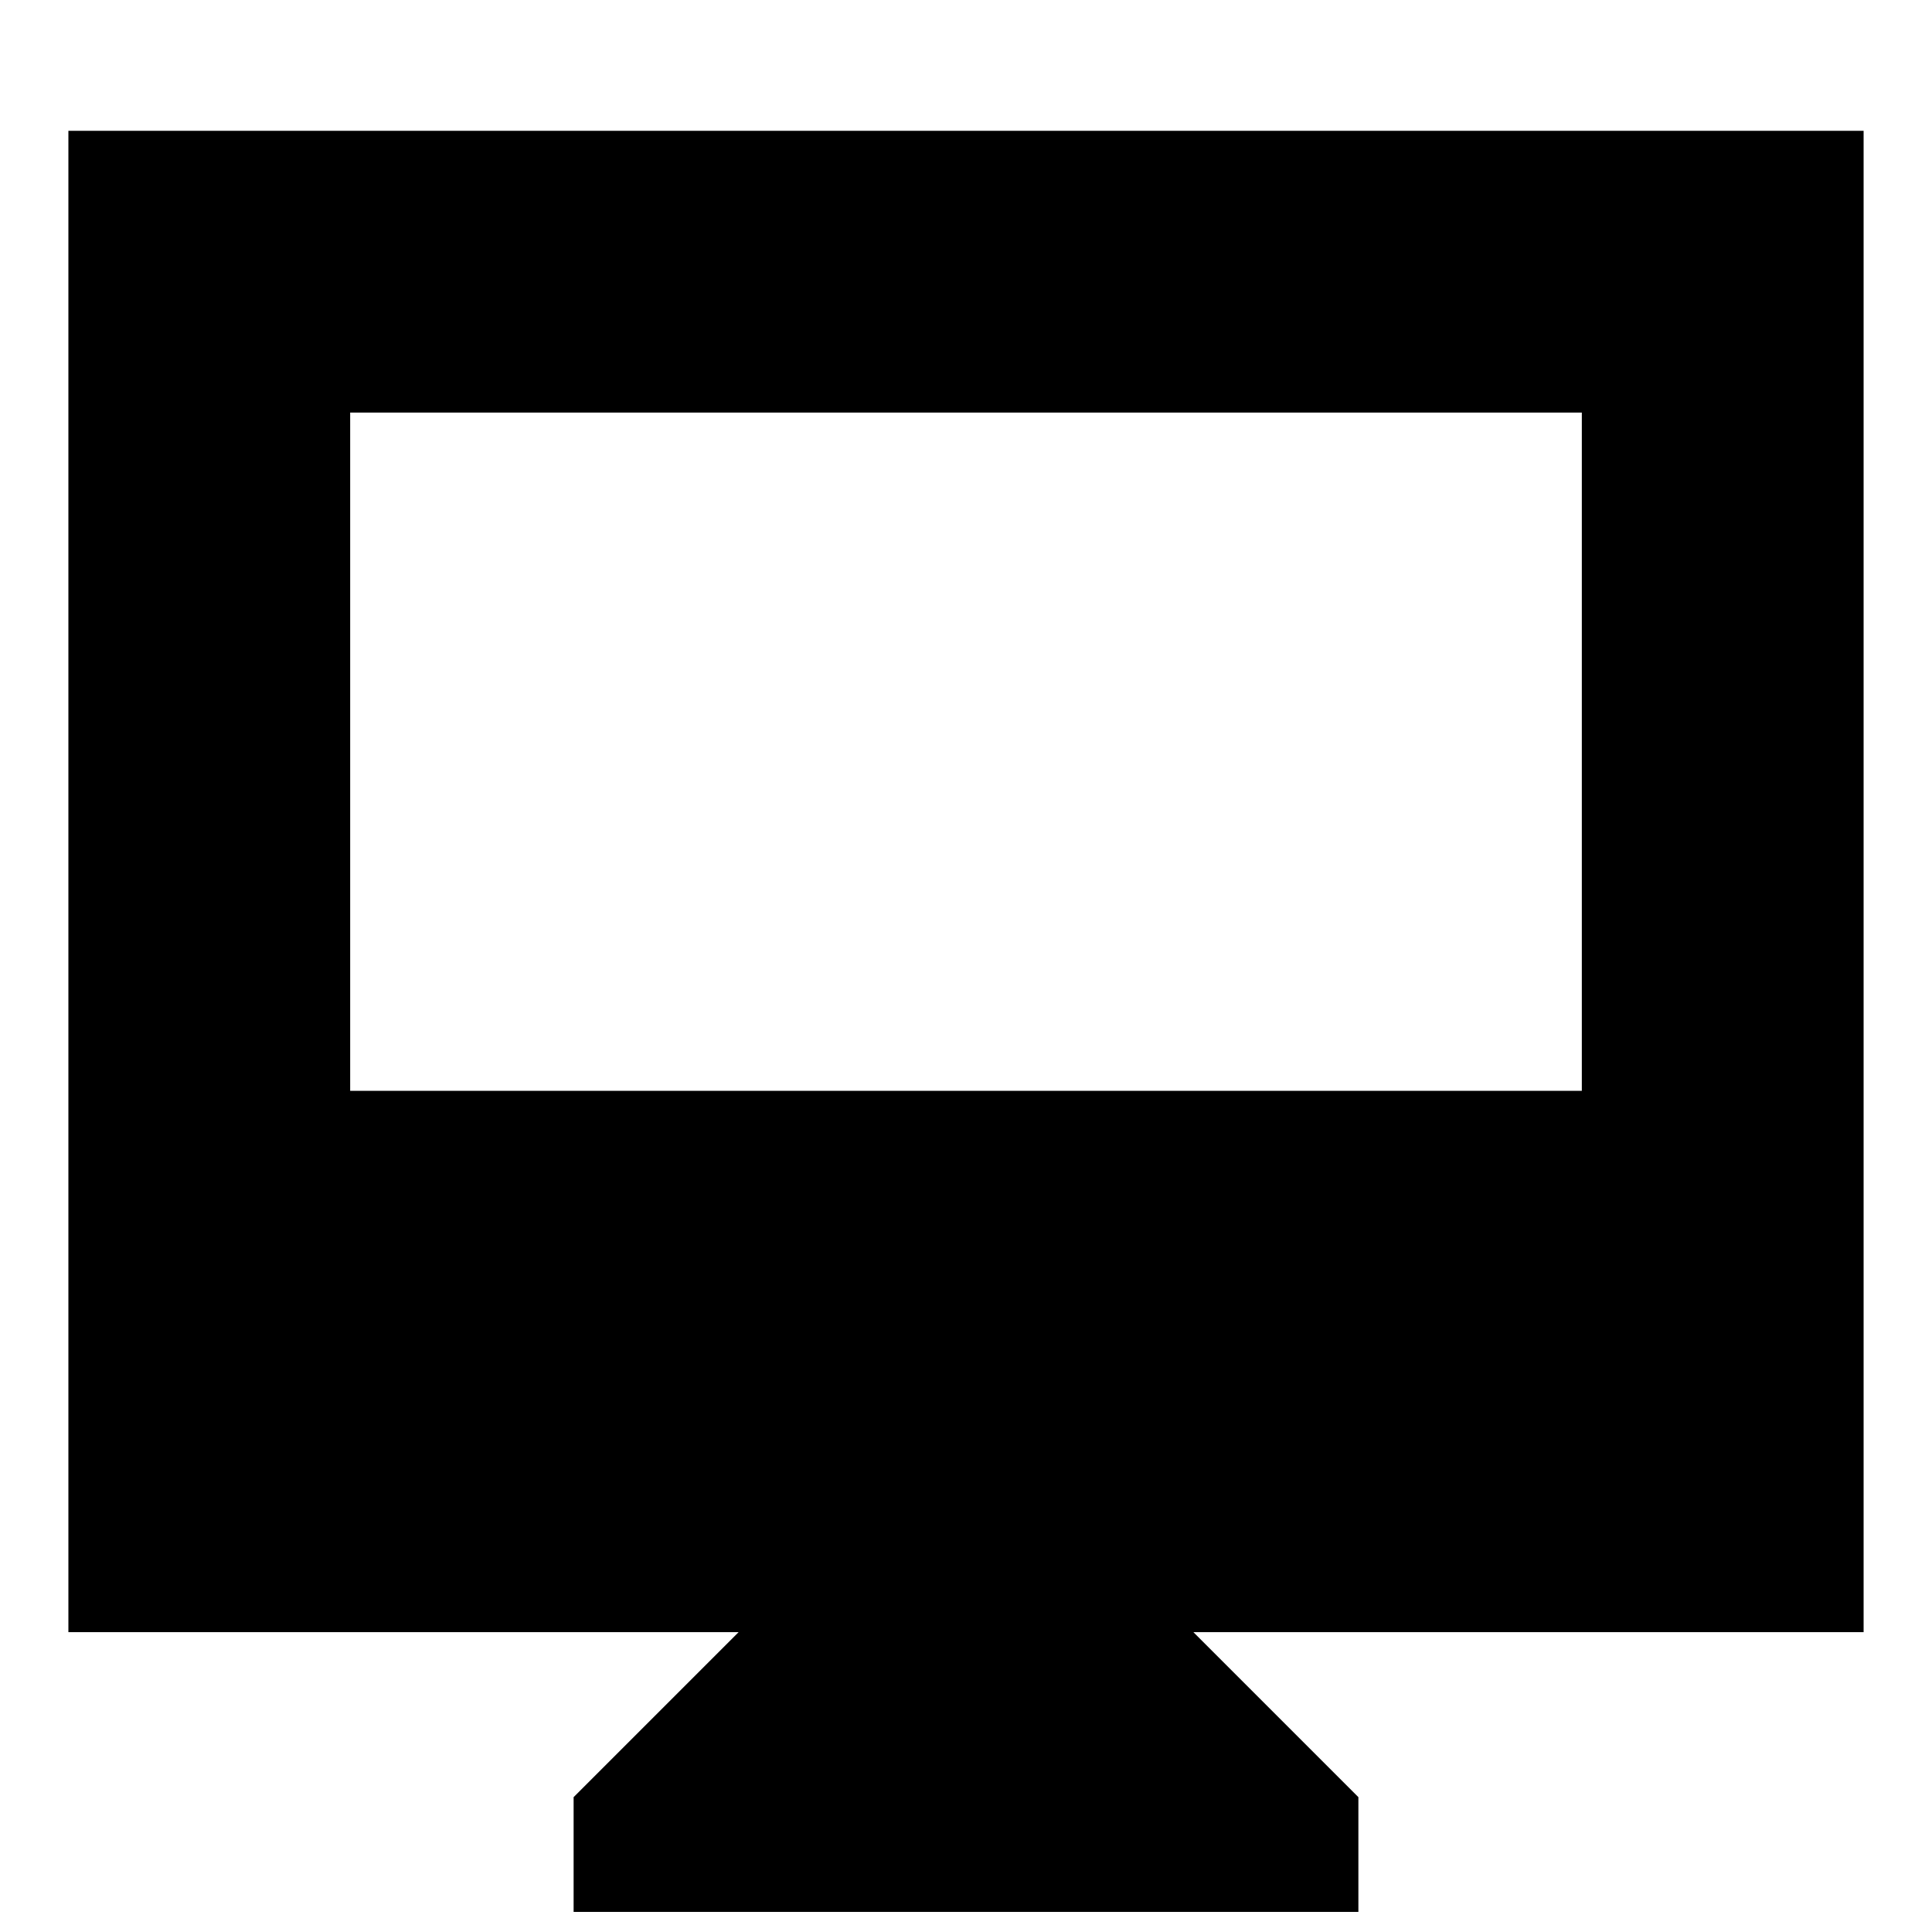 <svg xmlns="http://www.w3.org/2000/svg" height="20" width="20"><path d="M5.938 19.792v-1.188l1.708-1.708H.708V1.354h18.584v15.542h-6.938l1.708 1.708v1.188Zm-2.313-8.5h12.75V4.271H3.625Zm0 0V4.271v7.021Z"/></svg>